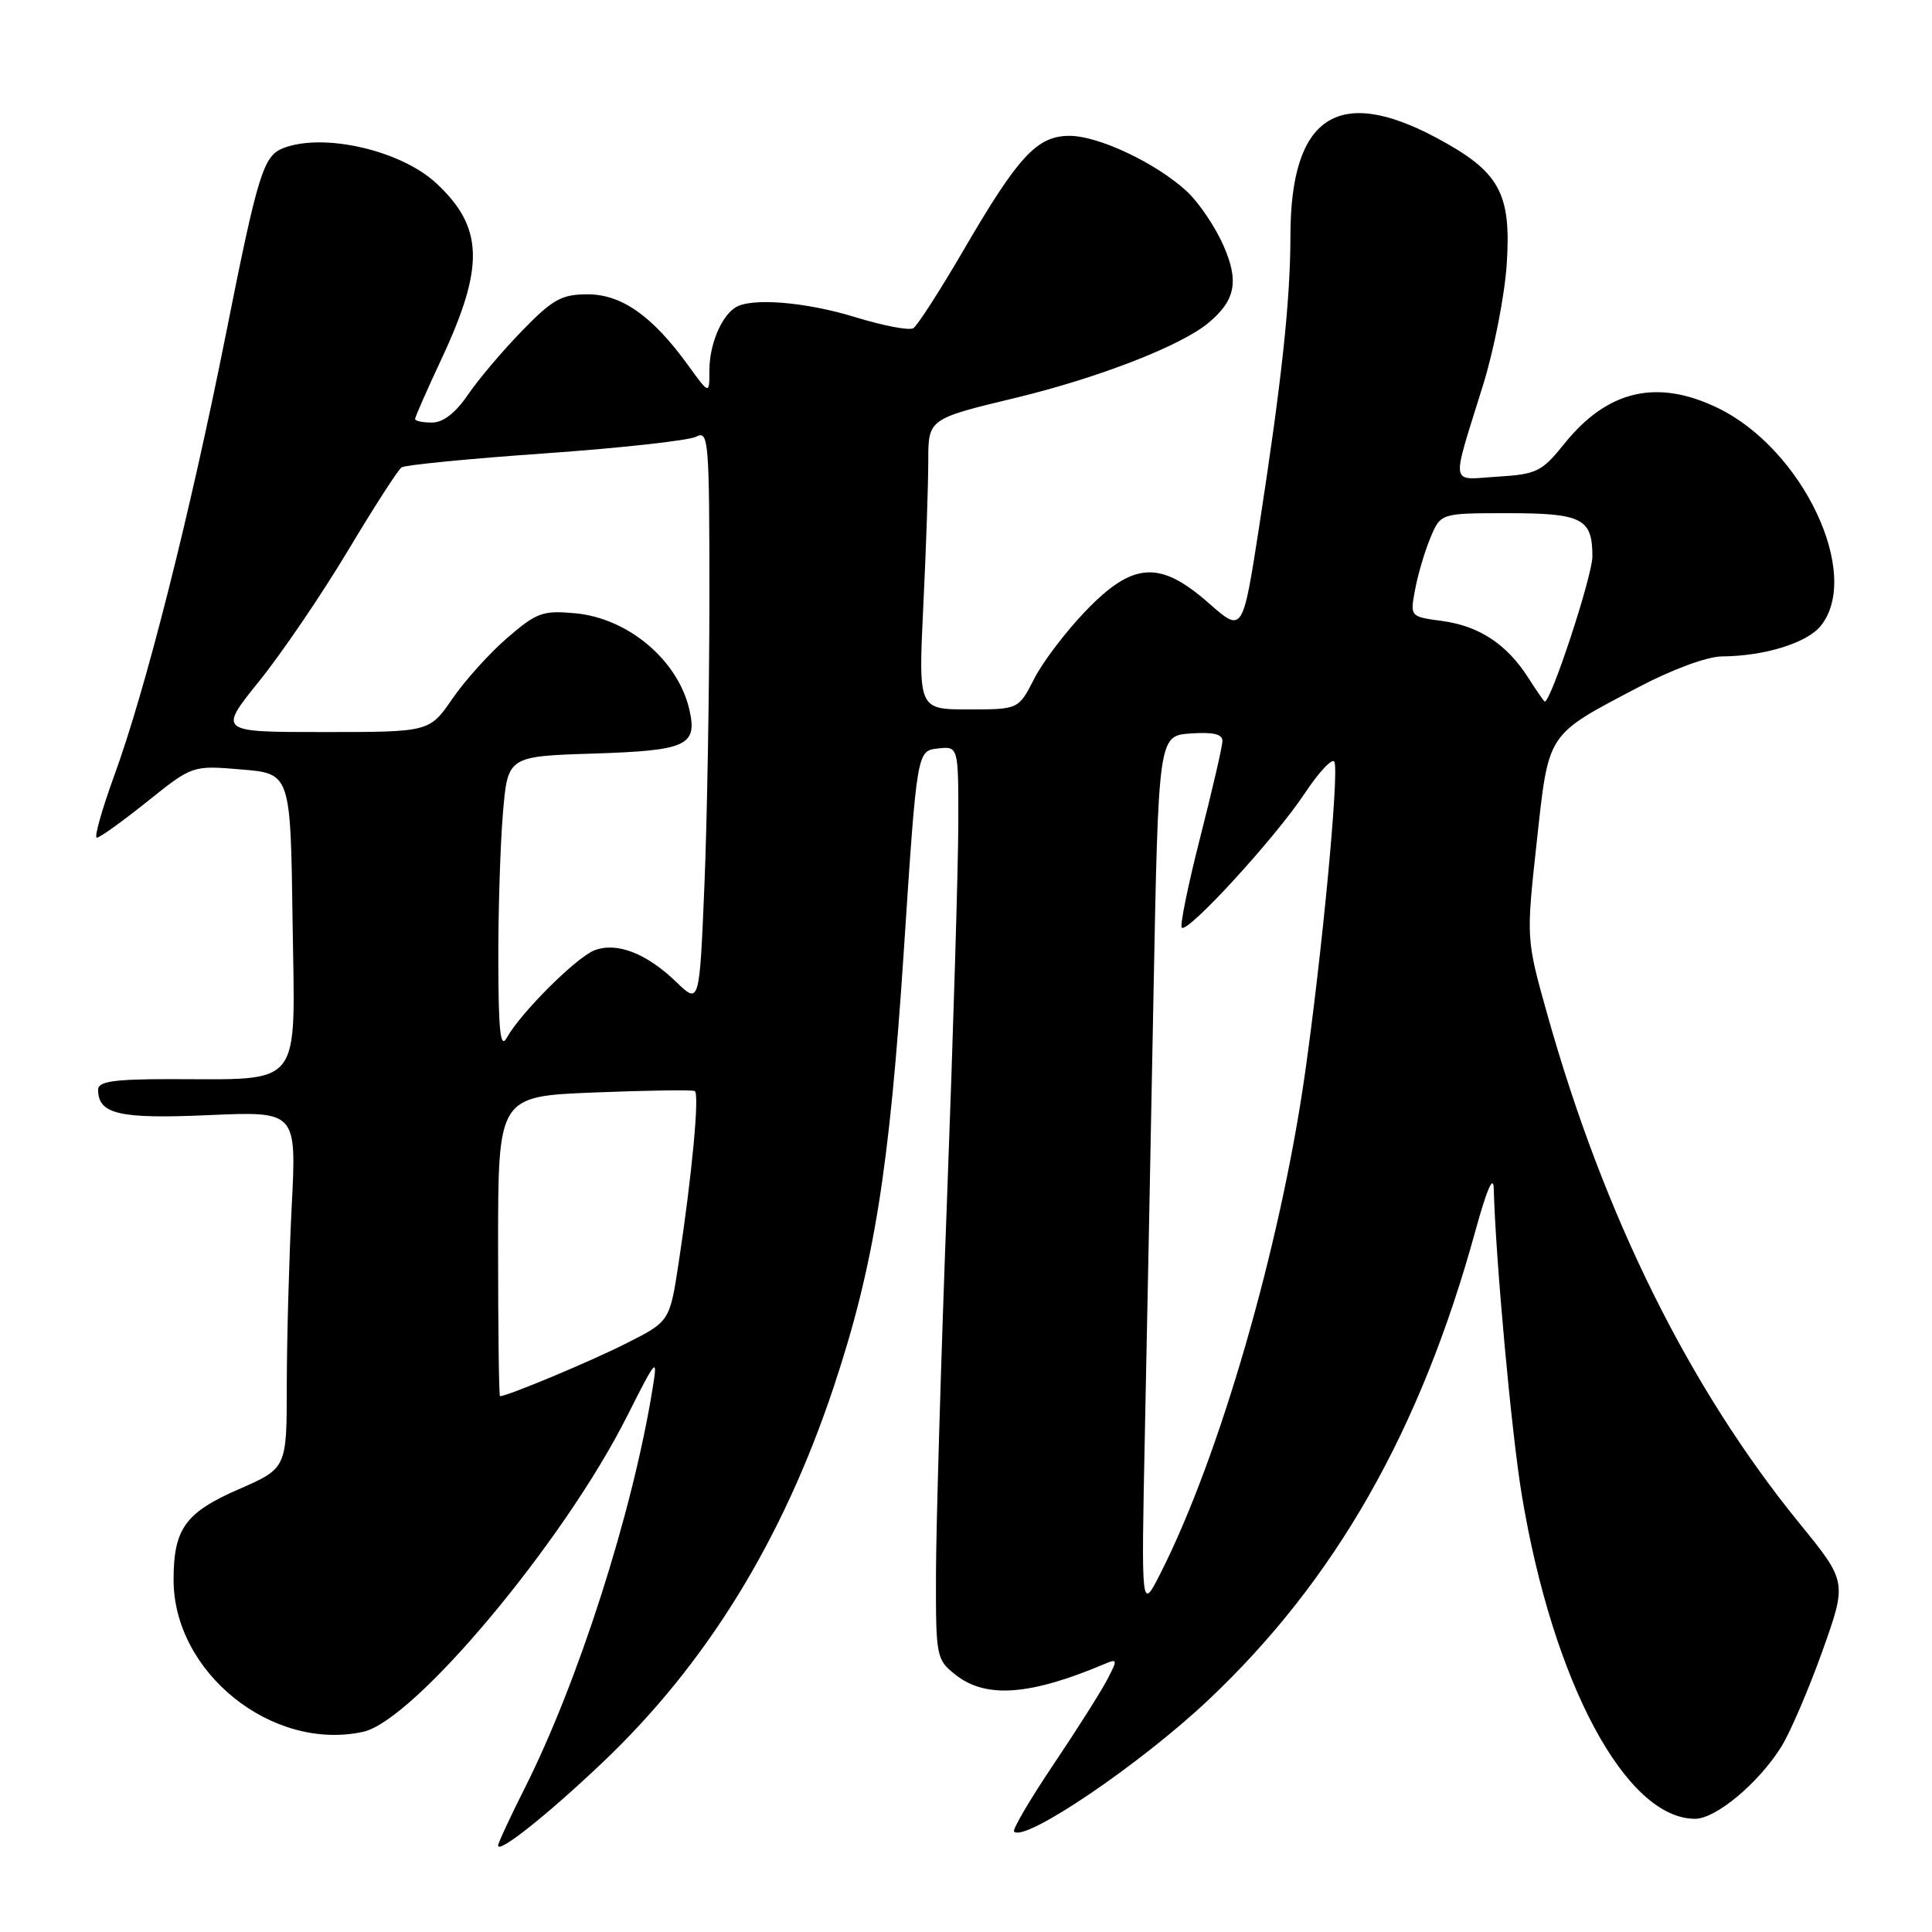 <?xml version="1.0" encoding="UTF-8" standalone="no"?>
<!DOCTYPE svg PUBLIC "-//W3C//DTD SVG 1.1//EN" "http://www.w3.org/Graphics/SVG/1.1/DTD/svg11.dtd" >
<svg xmlns="http://www.w3.org/2000/svg" xmlns:xlink="http://www.w3.org/1999/xlink" version="1.1" viewBox="0 0 256 256">
 <g >
 <path fill="currentColor"
d=" M 79.80 233.58 C 93.60 220.48 103.68 204.12 110.45 183.84 C 115.80 167.78 117.85 155.10 119.76 126.00 C 121.50 99.50 121.50 99.50 124.25 99.18 C 127.00 98.87 127.00 98.87 126.98 109.18 C 126.97 114.86 126.30 137.05 125.50 158.50 C 124.69 179.95 124.03 202.53 124.02 208.68 C 124.00 219.57 124.07 219.91 126.63 221.93 C 130.65 225.09 136.46 224.66 146.35 220.49 C 148.10 219.75 148.11 219.88 146.69 222.60 C 145.85 224.20 142.64 229.27 139.54 233.88 C 136.45 238.48 134.12 242.45 134.37 242.70 C 135.80 244.13 151.08 233.78 160.13 225.24 C 176.94 209.38 188.23 189.55 195.48 163.16 C 197.00 157.62 197.88 155.58 197.93 157.50 C 198.17 166.75 200.27 189.79 201.63 198.00 C 205.74 222.89 215.42 241.00 224.61 241.00 C 227.38 241.00 233.09 236.21 236.07 231.39 C 237.24 229.49 239.68 223.80 241.48 218.77 C 244.75 209.60 244.75 209.60 238.43 201.84 C 223.83 183.90 212.54 161.12 205.04 134.46 C 202.22 124.43 202.22 124.43 203.62 111.61 C 205.24 96.88 204.82 97.52 217.15 91.03 C 221.58 88.70 226.22 86.99 228.15 86.98 C 233.80 86.94 239.41 85.21 241.25 82.94 C 246.75 76.15 238.90 59.52 227.62 54.06 C 219.56 50.16 212.99 51.69 207.28 58.80 C 204.31 62.50 203.62 62.84 198.46 63.16 C 192.03 63.55 192.23 64.83 196.52 51.00 C 197.97 46.33 199.38 39.12 199.65 35.00 C 200.27 25.53 198.69 22.71 190.26 18.22 C 177.24 11.28 171.01 15.48 170.99 31.22 C 170.98 39.83 169.85 50.33 166.86 69.69 C 164.66 83.87 164.66 83.87 160.19 79.94 C 153.69 74.21 150.14 74.43 143.86 80.95 C 141.24 83.67 138.16 87.72 137.03 89.95 C 134.96 94.00 134.96 94.00 128.32 94.00 C 121.69 94.00 121.69 94.00 122.34 80.34 C 122.71 72.83 123.00 64.17 123.00 61.09 C 123.00 55.50 123.00 55.50 134.64 52.70 C 145.53 50.07 156.43 45.84 160.09 42.81 C 163.71 39.82 164.21 37.26 162.10 32.50 C 161.01 30.03 158.85 26.84 157.31 25.40 C 153.26 21.64 145.60 18.00 141.72 18.00 C 137.41 18.00 134.93 20.68 127.65 33.19 C 124.54 38.52 121.56 43.15 121.02 43.49 C 120.48 43.82 117.06 43.17 113.41 42.05 C 106.75 39.99 99.44 39.40 97.40 40.77 C 95.51 42.02 94.00 45.73 94.00 49.08 C 94.00 52.30 94.00 52.30 91.15 48.36 C 86.43 41.86 82.38 39.00 77.86 39.00 C 74.41 39.00 73.24 39.65 69.19 43.82 C 66.61 46.46 63.38 50.29 62.00 52.31 C 60.37 54.71 58.72 55.99 57.25 55.99 C 56.01 56.00 55.00 55.78 55.00 55.52 C 55.00 55.26 56.56 51.71 58.47 47.63 C 64.23 35.33 64.09 30.14 57.83 24.30 C 53.15 19.93 42.91 17.56 37.55 19.62 C 34.90 20.64 34.17 22.99 29.95 44.19 C 25.16 68.22 19.31 91.34 15.14 102.77 C 13.49 107.30 12.45 111.00 12.83 111.00 C 13.22 111.00 16.22 108.84 19.51 106.21 C 25.50 101.41 25.50 101.41 32.00 101.96 C 38.50 102.50 38.50 102.50 38.77 122.12 C 39.08 144.60 40.37 142.97 22.25 142.99 C 15.07 143.00 13.00 143.31 13.00 144.38 C 13.00 147.64 15.79 148.29 27.67 147.76 C 39.30 147.25 39.30 147.25 38.65 159.88 C 38.30 166.82 38.01 177.46 38.00 183.53 C 38.00 194.55 38.00 194.55 31.64 197.33 C 24.55 200.42 23.00 202.57 23.00 209.34 C 23.00 221.63 36.09 232.12 48.13 229.47 C 54.88 227.99 74.66 204.36 83.02 187.79 C 87.02 179.87 87.17 179.70 86.47 184.00 C 83.82 200.40 76.63 222.85 69.50 237.00 C 67.58 240.82 66.00 244.22 66.00 244.54 C 66.00 245.67 72.53 240.48 79.80 233.58 Z  M 151.70 190.00 C 151.97 177.07 152.48 150.97 152.84 132.00 C 153.50 97.50 153.50 97.50 157.75 97.19 C 160.75 96.98 161.99 97.27 161.98 98.19 C 161.97 98.91 160.64 104.66 159.03 110.97 C 157.42 117.28 156.32 122.66 156.59 122.92 C 157.36 123.70 168.93 111.08 172.84 105.19 C 174.81 102.22 176.61 100.32 176.83 100.98 C 177.42 102.75 175.16 126.51 172.90 142.36 C 169.63 165.27 161.57 193.12 153.75 208.51 C 151.22 213.49 151.22 213.49 151.70 190.00 Z  M 66.00 165.14 C 66.00 145.27 66.00 145.27 78.75 144.76 C 85.76 144.48 91.75 144.39 92.06 144.57 C 92.71 144.93 91.69 155.73 89.93 167.30 C 88.74 175.10 88.74 175.10 82.95 178.02 C 78.22 180.41 67.24 185.00 66.25 185.00 C 66.11 185.00 66.00 176.06 66.00 165.14 Z  M 66.03 127.40 C 66.01 120.75 66.29 111.91 66.64 107.75 C 67.28 100.21 67.28 100.21 78.68 99.85 C 91.03 99.45 92.44 98.80 91.34 94.01 C 89.83 87.47 83.24 81.91 76.21 81.26 C 71.93 80.87 71.11 81.16 67.24 84.50 C 64.89 86.52 61.61 90.16 59.94 92.59 C 56.90 97.00 56.90 97.00 42.91 97.00 C 28.91 97.00 28.91 97.00 34.35 90.25 C 37.34 86.54 42.62 78.78 46.08 73.00 C 49.54 67.22 52.75 62.24 53.21 61.93 C 53.67 61.61 62.25 60.77 72.27 60.07 C 82.30 59.36 91.29 58.37 92.25 57.86 C 93.89 56.99 94.00 58.30 94.00 79.21 C 93.99 91.47 93.70 108.61 93.34 117.29 C 92.68 133.09 92.68 133.09 89.59 130.10 C 85.65 126.30 81.69 124.78 78.75 125.93 C 76.32 126.89 68.95 134.25 67.16 137.50 C 66.31 139.05 66.05 136.75 66.03 127.40 Z  M 202.50 89.80 C 199.66 85.36 195.99 82.94 191.08 82.28 C 186.83 81.71 186.83 81.71 187.51 78.11 C 187.88 76.12 188.79 73.04 189.54 71.25 C 190.90 68.00 190.90 68.00 199.75 68.00 C 209.65 68.00 211.00 68.69 211.00 73.73 C 211.00 76.33 205.47 93.13 204.68 92.96 C 204.58 92.94 203.60 91.52 202.50 89.80 Z "/>
</g>
</svg>